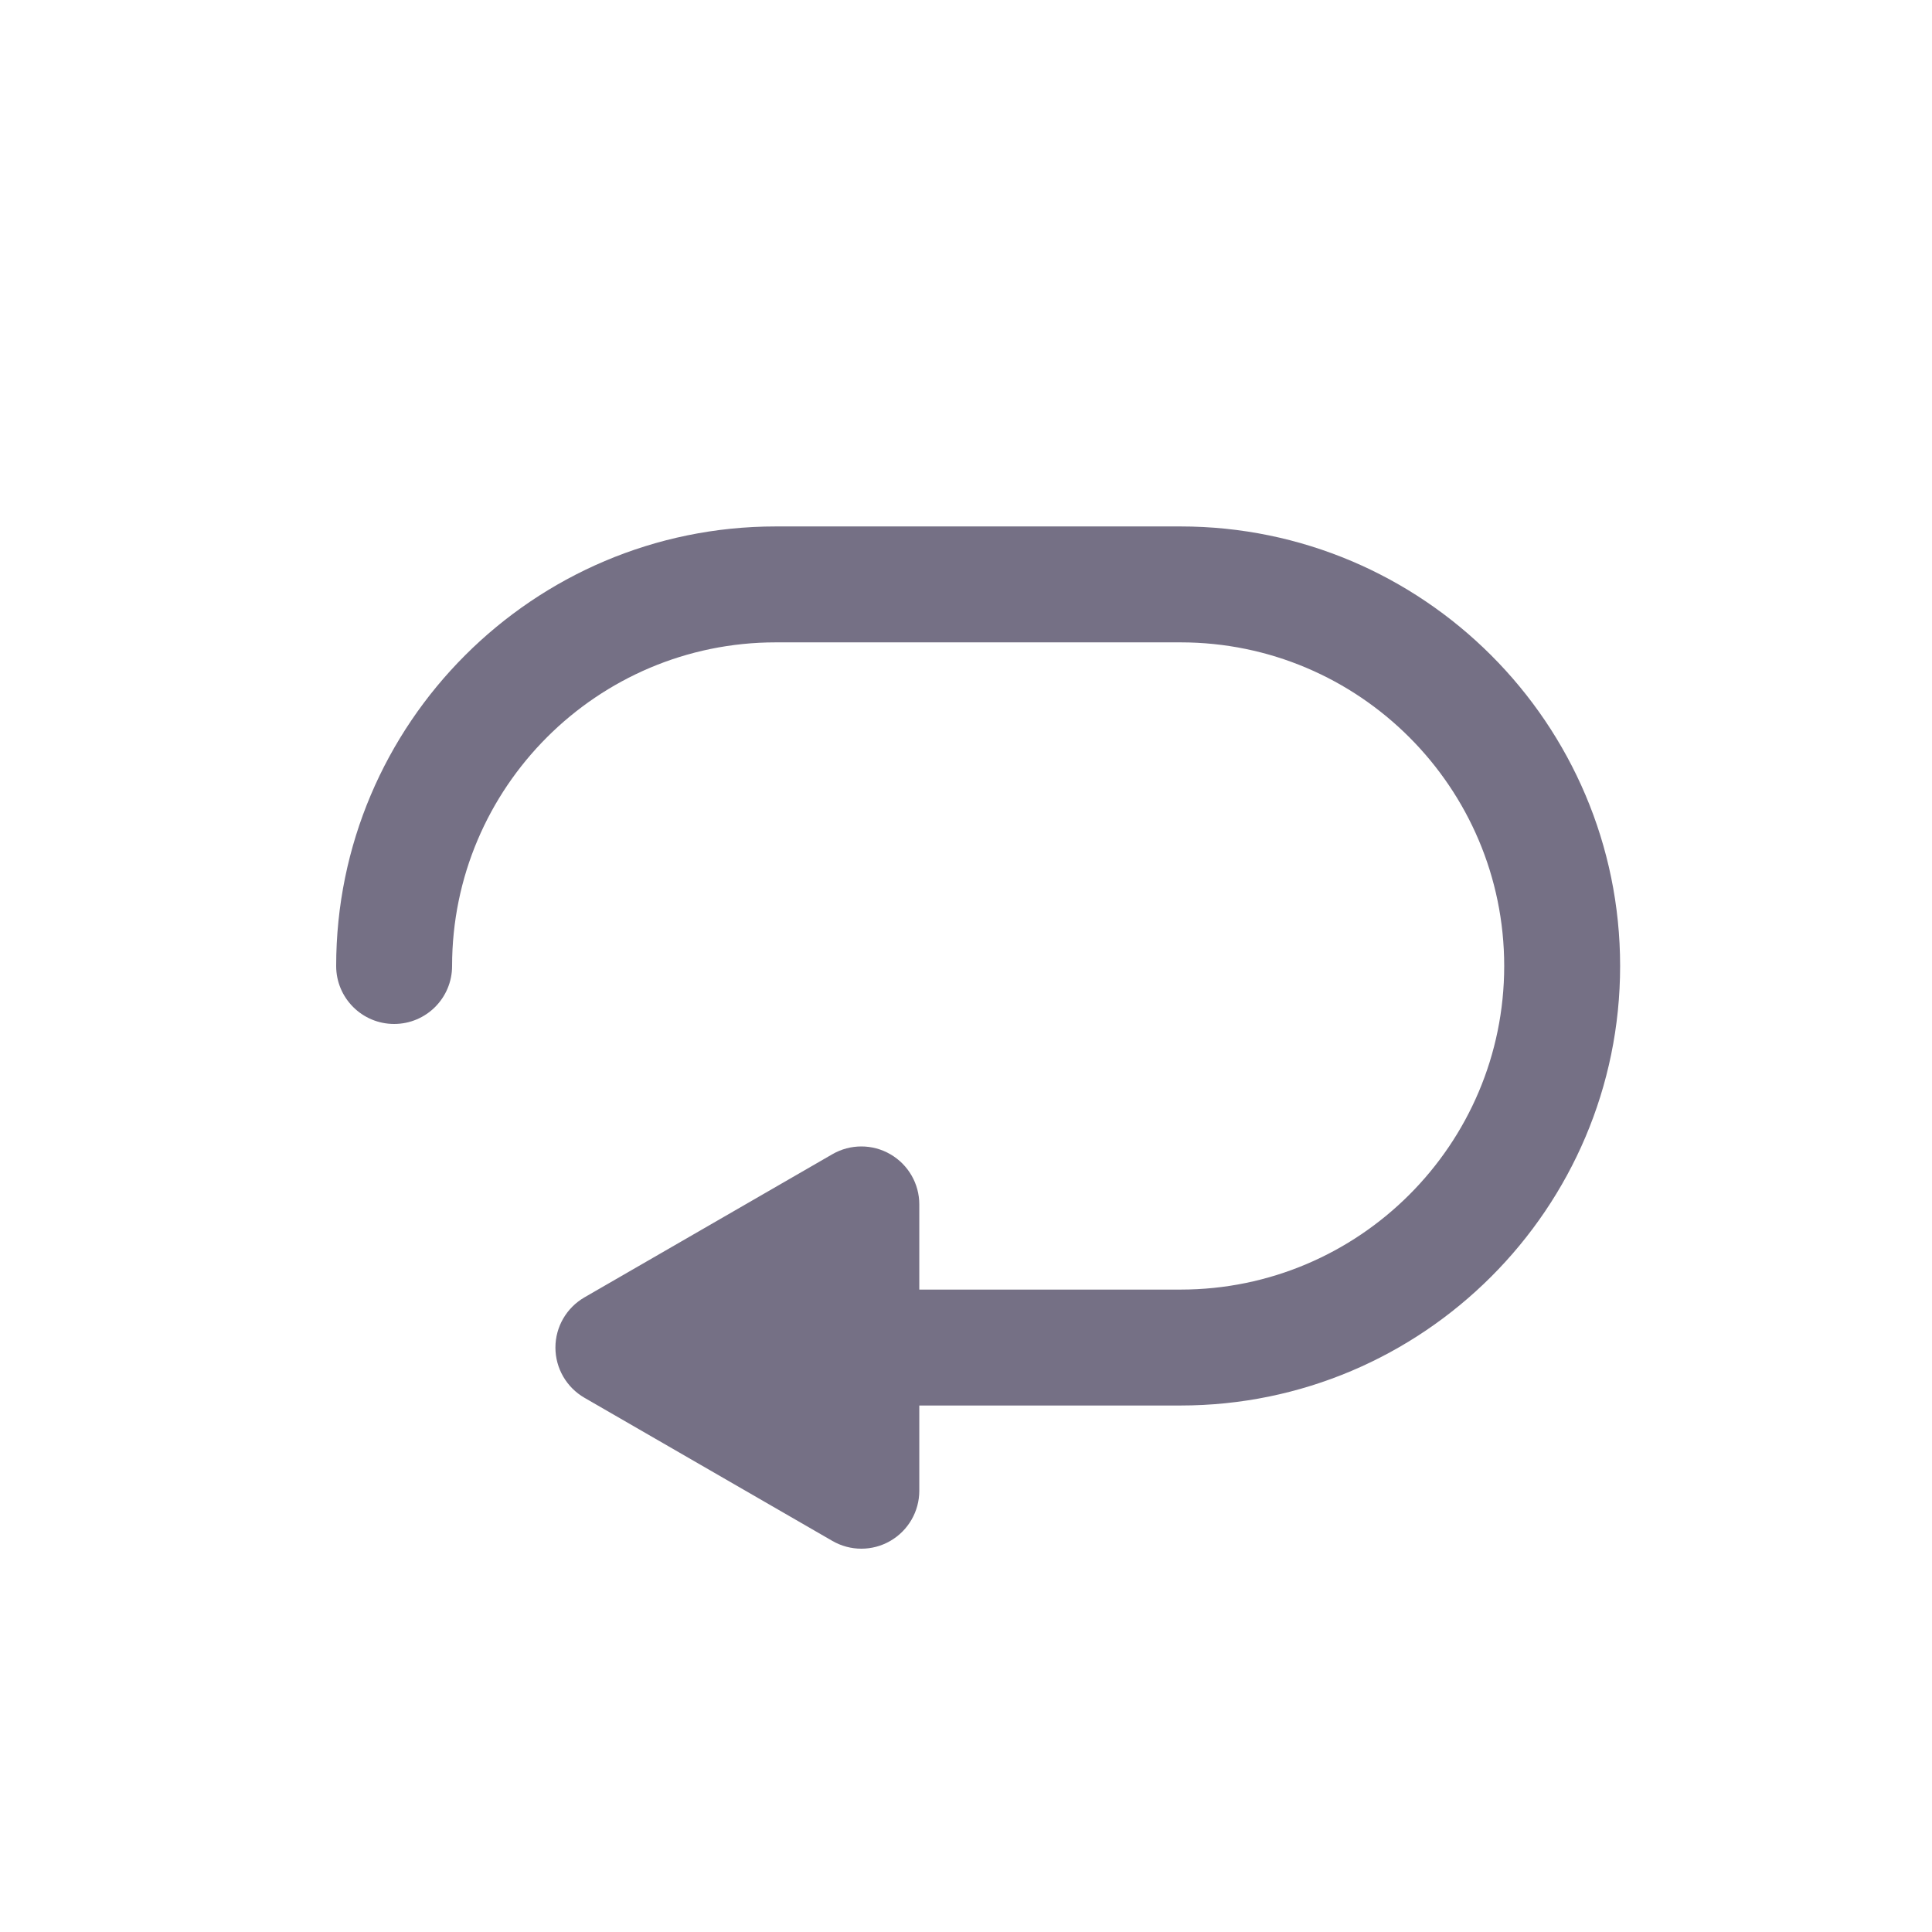 <svg width="35" height="35" viewBox="0 0 35 35" fill="none" xmlns="http://www.w3.org/2000/svg">
<path d="M21.387 9.537H14.053C9.662 9.537 6.09 13.11 6.09 17.5C6.09 18.08 6.56 18.55 7.14 18.55C7.72 18.55 8.19 18.08 8.19 17.5C8.19 14.267 10.82 11.637 14.053 11.637H21.387C24.62 11.637 27.25 14.267 27.25 17.5C27.25 20.733 24.62 23.362 21.387 23.362H16.654V21.819C16.654 21.444 16.454 21.098 16.129 20.91C15.805 20.722 15.404 20.722 15.079 20.91L10.588 23.503C10.263 23.691 10.062 24.037 10.062 24.412C10.062 24.788 10.263 25.134 10.588 25.322L15.079 27.915C15.242 28.009 15.423 28.056 15.604 28.056C15.786 28.056 15.967 28.009 16.129 27.915C16.454 27.727 16.654 27.381 16.654 27.006V25.462H21.387C25.777 25.462 29.35 21.89 29.35 17.5C29.35 13.11 25.777 9.537 21.387 9.537Z" fill="#757085"/>
</svg>
